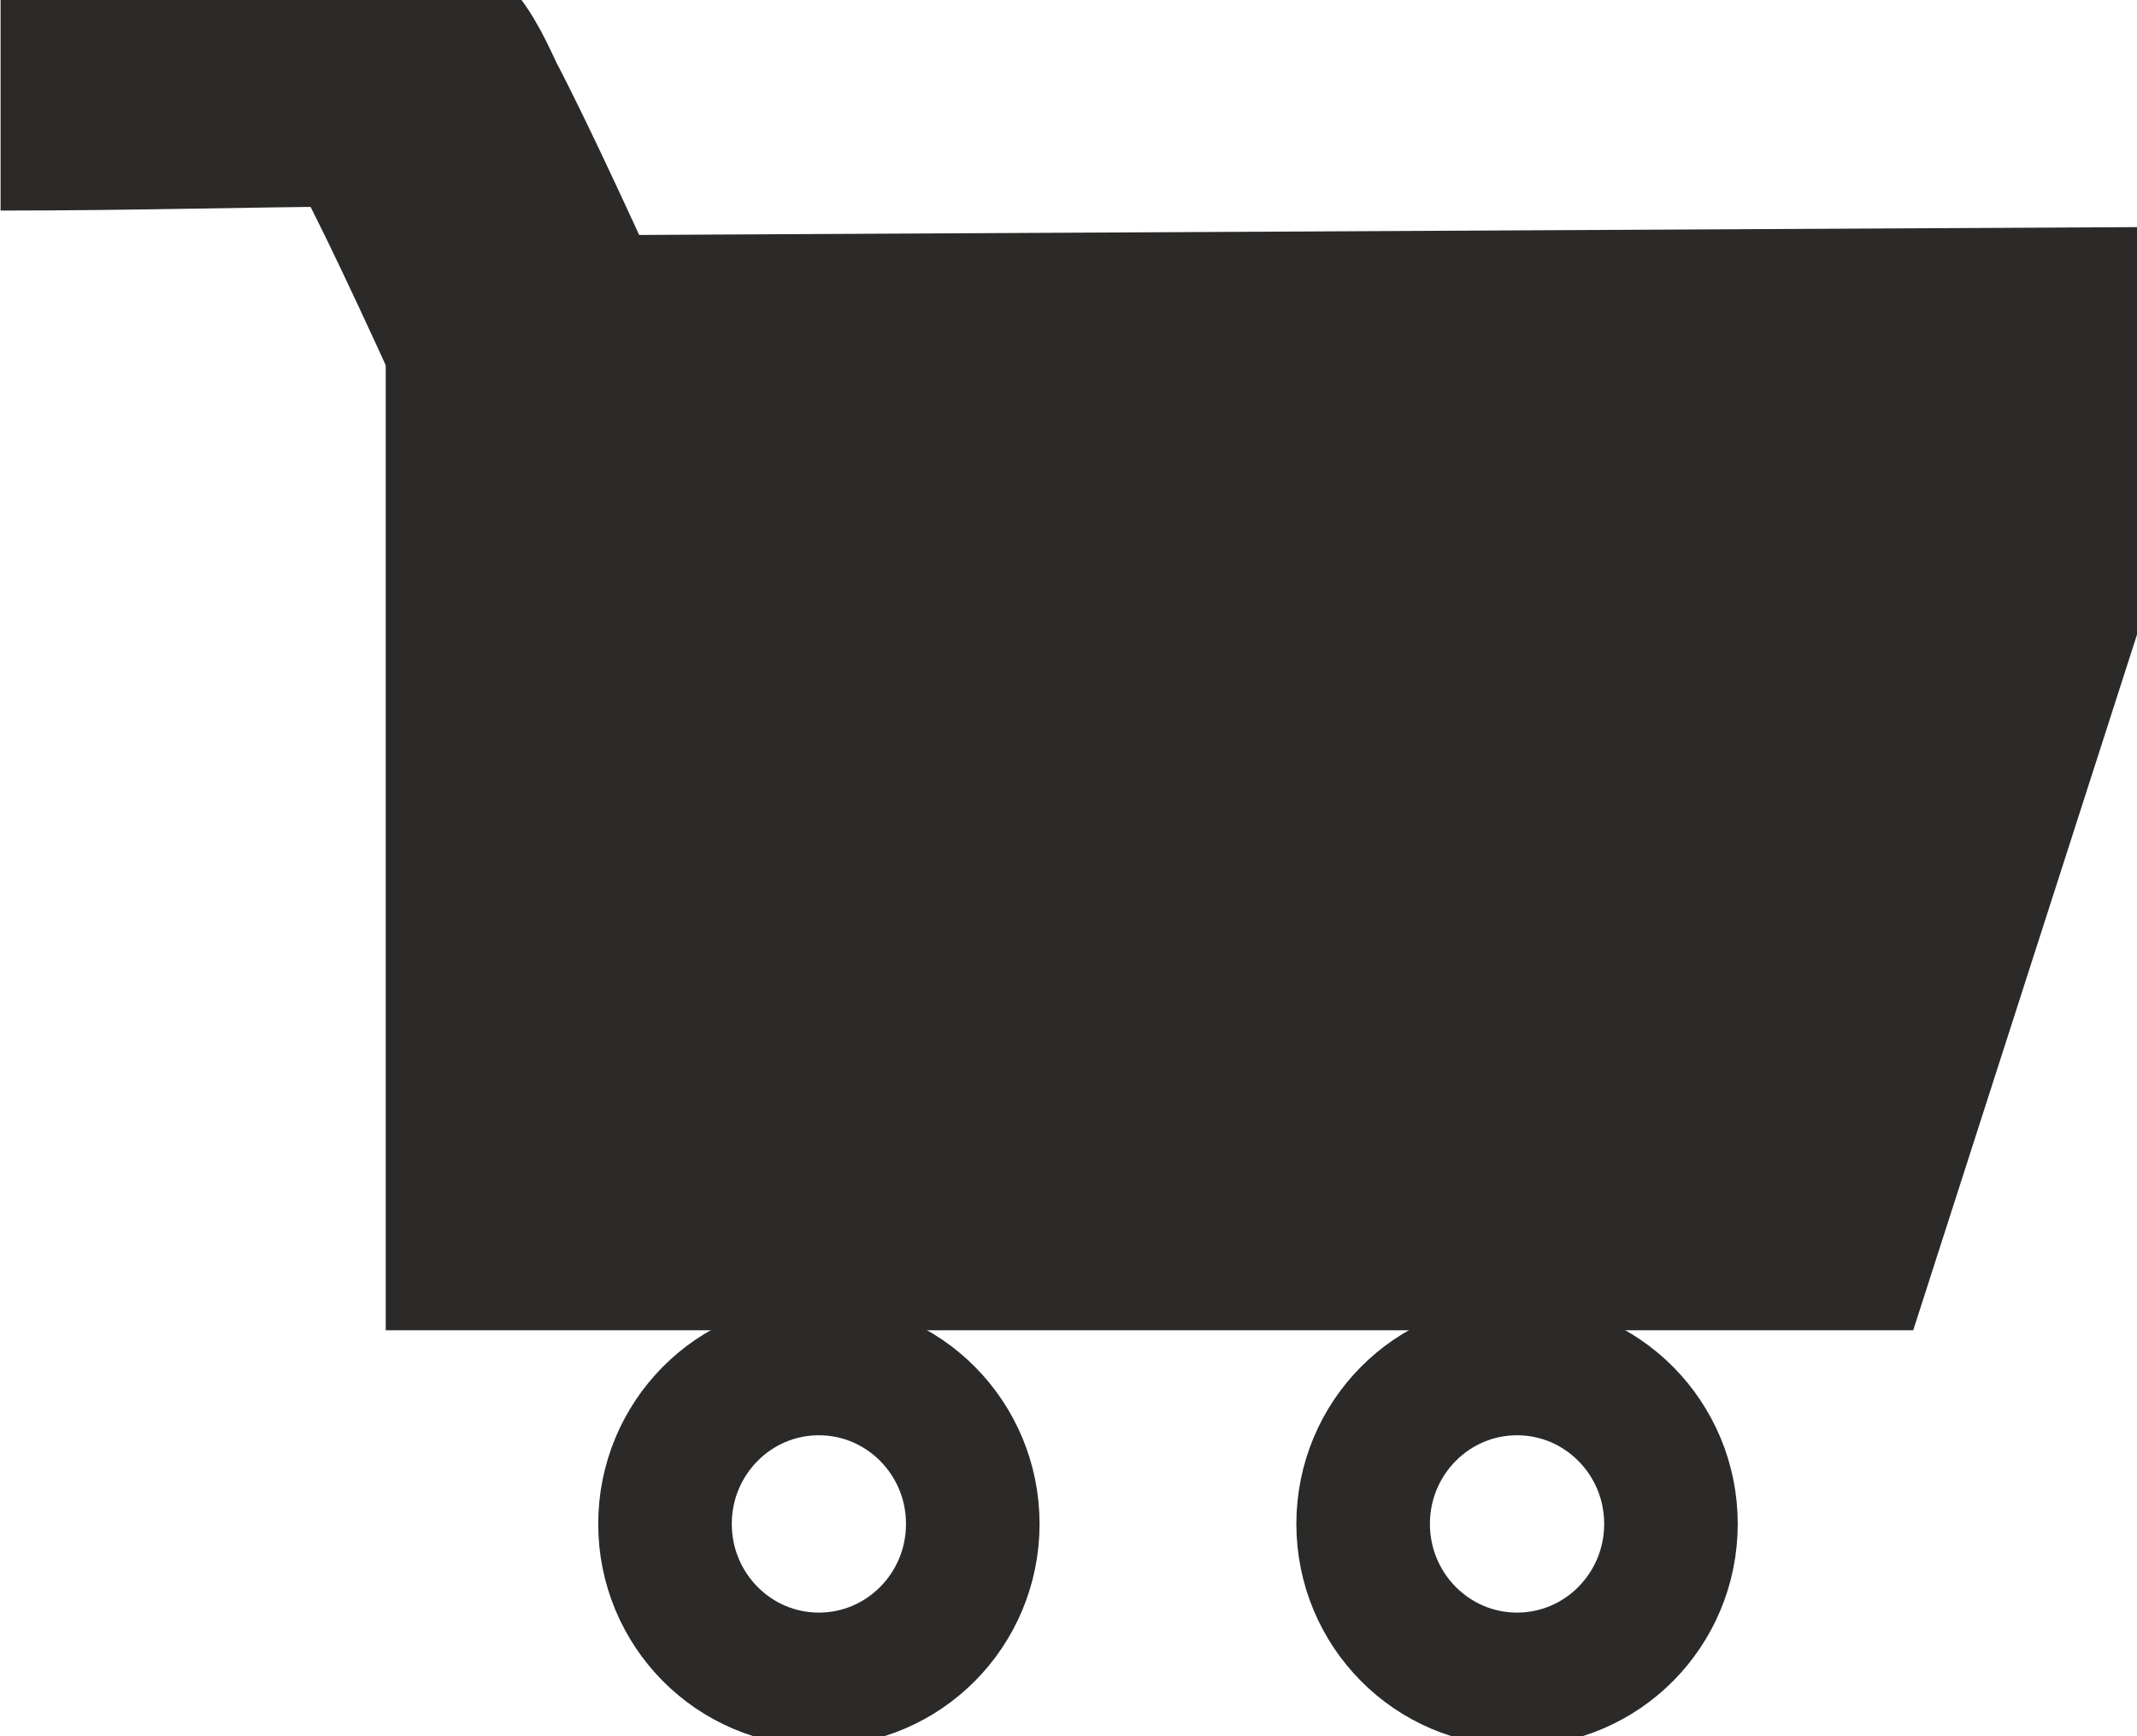 <svg width="48" height="39" viewBox="0 0 48 39" fill="none" xmlns="http://www.w3.org/2000/svg">
<g clip-path="url(#clip0_31_83)">
<path fill-rule="evenodd" clip-rule="evenodd" d="M12.66 9.282L45.457 9.111L40.061 25.886H12.66V9.282Z" fill="#2B2A29" stroke="#2B2A29" stroke-width="7.992"/>
<path d="M12.66 9.282C11.48 6.642 10.299 4.087 9.625 2.81C9.035 1.533 8.95 1.448 7.517 1.448C6 1.448 2.964 1.533 0.013 1.533" stroke="#2B2A29" stroke-width="6.394"/>
<path d="M18.393 37.723C20.302 37.723 21.85 36.16 21.85 34.231C21.85 32.303 20.302 30.74 18.393 30.74C16.484 30.74 14.937 32.303 14.937 34.231C14.937 36.16 16.484 37.723 18.393 37.723Z" stroke="#2B2A29" stroke-width="3"/>
<path d="M34.075 37.723C35.984 37.723 37.532 36.16 37.532 34.231C37.532 32.303 35.984 30.74 34.075 30.74C32.166 30.74 30.618 32.303 30.618 34.231C30.618 36.16 32.166 37.723 34.075 37.723Z" stroke="#2B2A29" stroke-width="3"/>
</g>
<defs>
<clipPath id="clip0_31_83">
<rect width="48" height="39" fill="white"/>
</clipPath>
</defs>
</svg>
